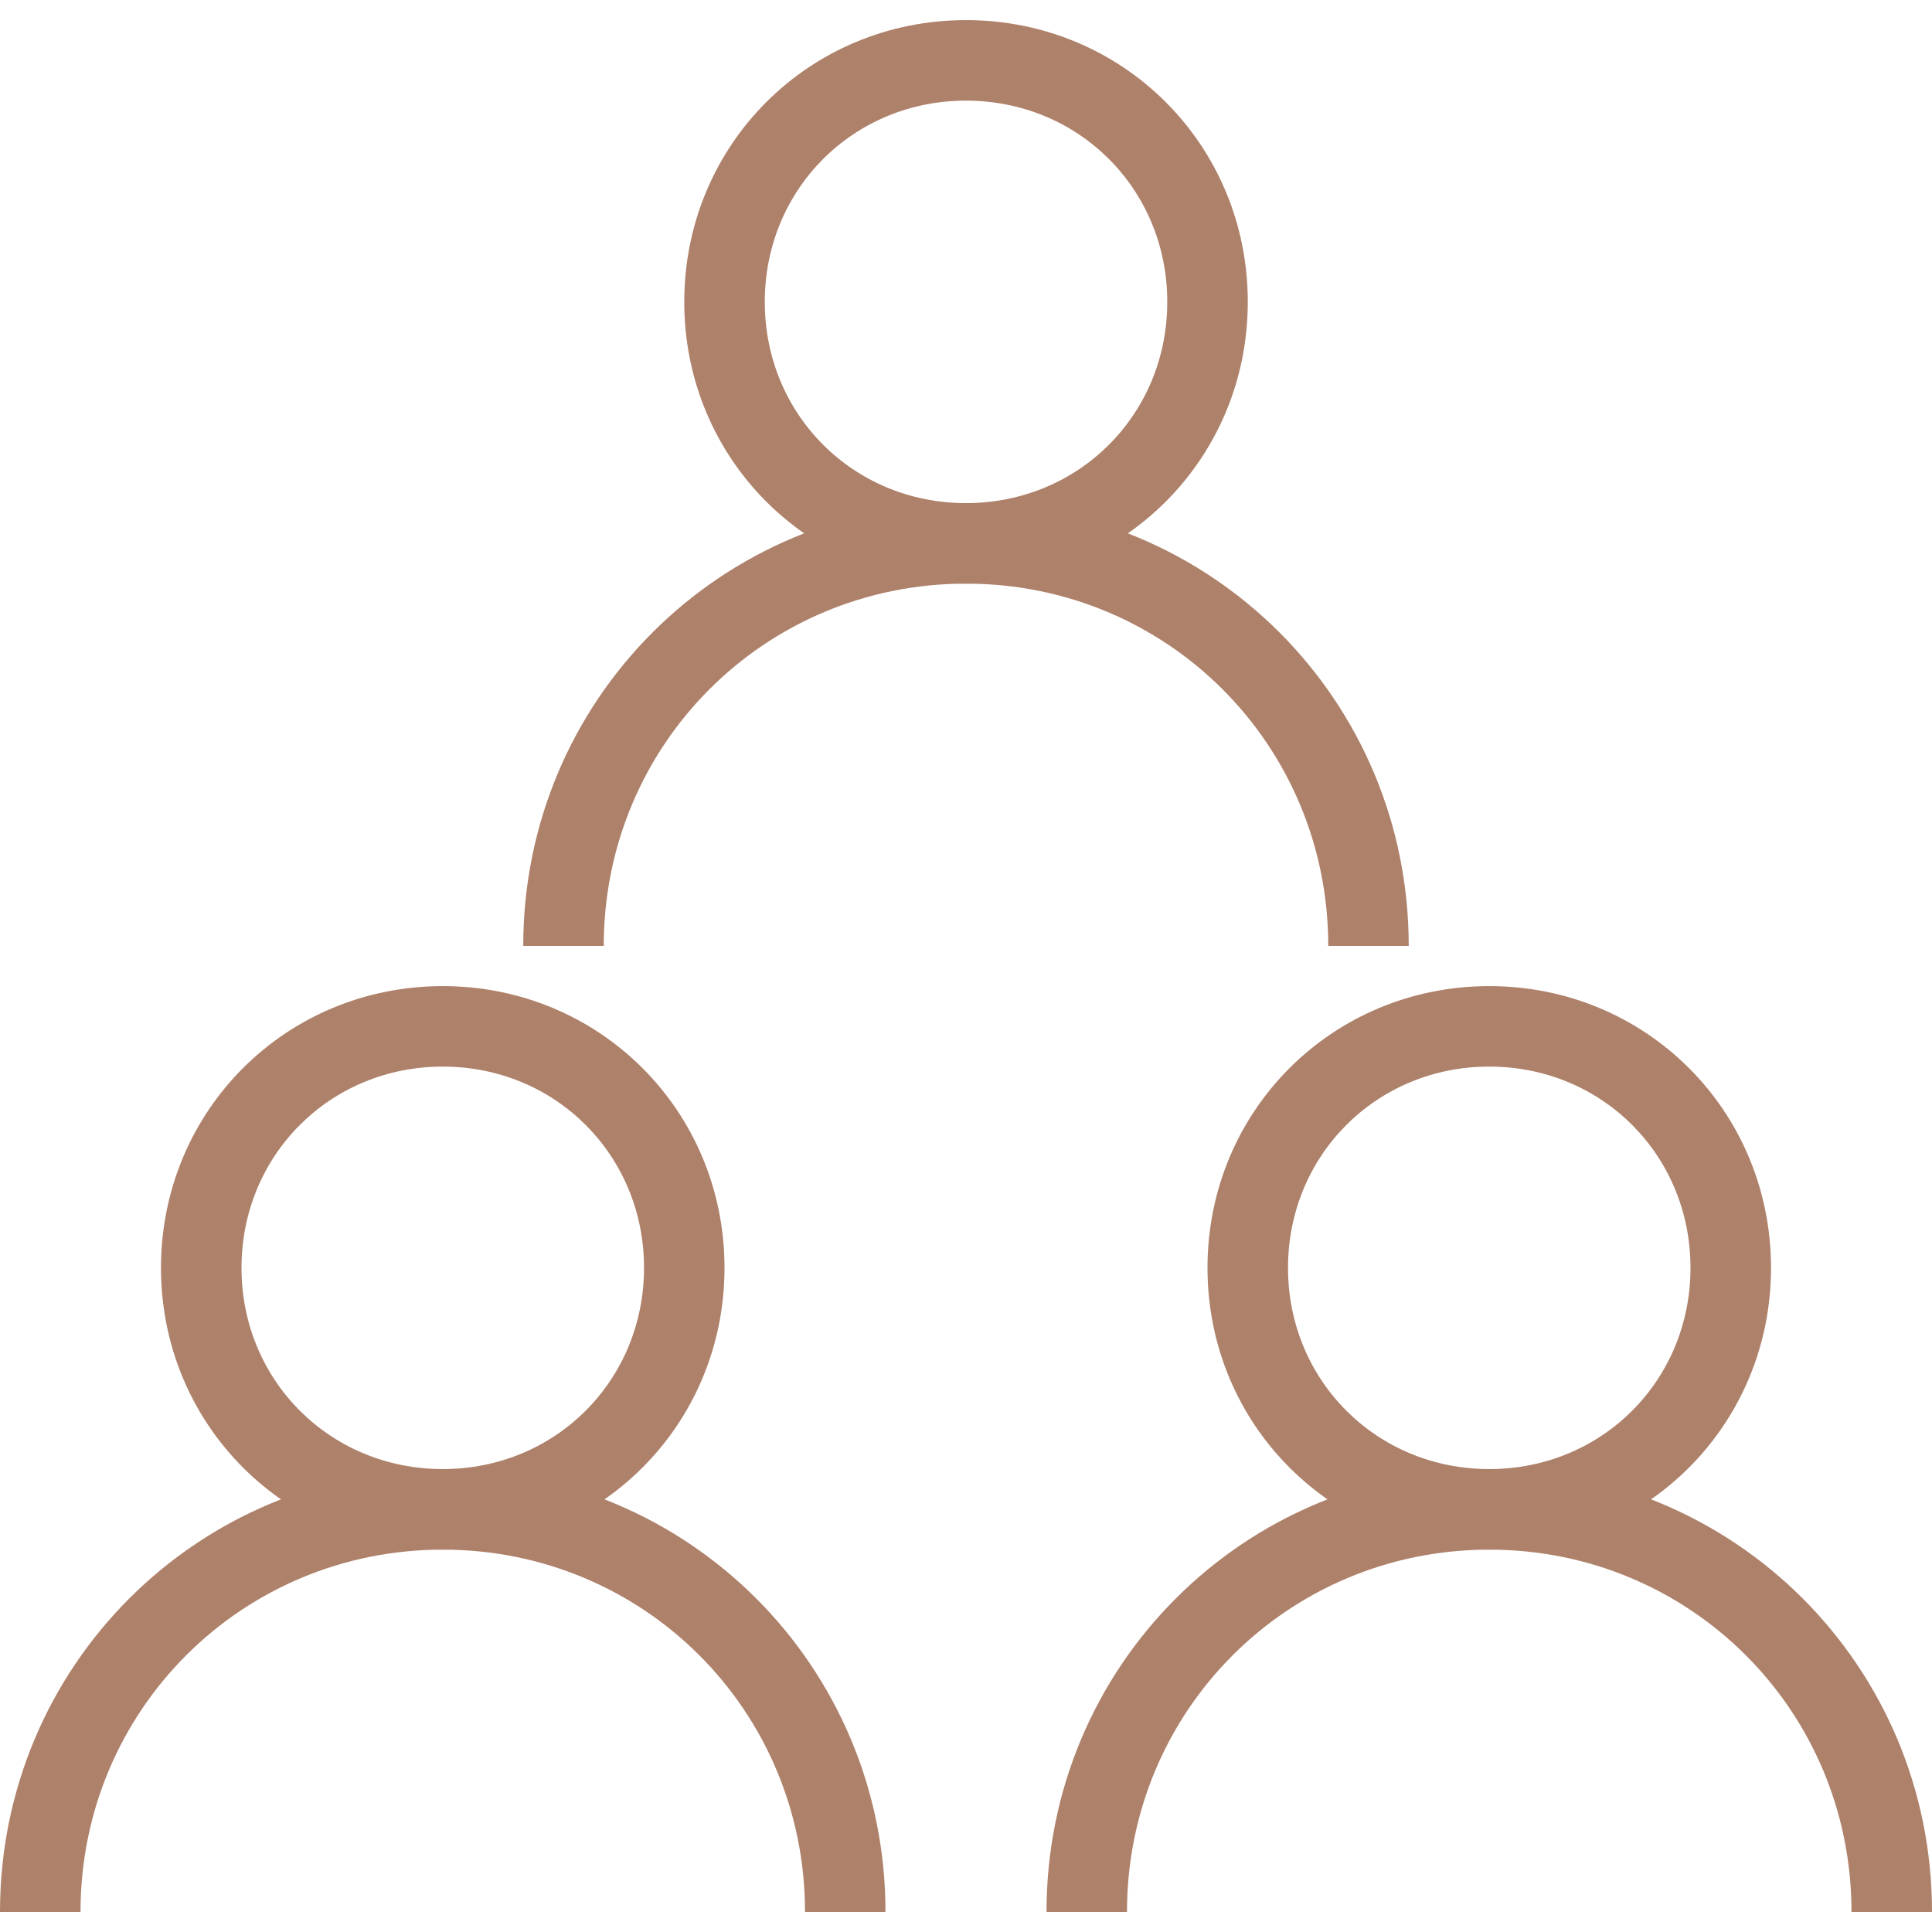<svg width="46" height="46" viewBox="0 0 46 46" fill="none" xmlns="http://www.w3.org/2000/svg">
<path d="M10.542 23.479C6.804 23.479 3.833 26.449 3.833 30.187C3.833 33.924 6.804 36.895 10.542 36.895C14.279 36.895 17.25 33.924 17.25 30.187C17.25 26.449 14.279 23.479 10.542 23.479ZM10.542 34.978C7.859 34.978 5.75 32.87 5.75 30.187C5.75 27.503 7.859 25.395 10.542 25.395C13.225 25.395 15.334 27.503 15.334 30.187C15.333 32.87 13.225 34.978 10.542 34.978Z" fill="#AE816A"/>
<path d="M10.542 34.98C4.696 34.98 0 39.675 0 45.521H1.917C1.917 40.729 5.75 36.896 10.542 36.896C15.333 36.896 19.167 40.73 19.167 45.521H21.083C21.083 39.675 16.387 34.98 10.542 34.98Z" fill="#AE816A"/>
<path d="M35.459 23.479C31.721 23.479 28.75 26.449 28.75 30.187C28.75 33.924 31.721 36.895 35.459 36.895C39.196 36.895 42.167 33.924 42.167 30.187C42.167 26.449 39.196 23.479 35.459 23.479ZM35.459 34.978C32.775 34.978 30.667 32.87 30.667 30.187C30.667 27.503 32.775 25.395 35.459 25.395C38.142 25.395 40.25 27.503 40.25 30.187C40.25 32.87 38.142 34.978 35.459 34.978Z" fill="#AE816A"/>
<path d="M35.459 34.98C29.613 34.98 24.917 39.675 24.917 45.521H26.833C26.833 40.729 30.667 36.896 35.458 36.896C40.25 36.896 44.083 40.73 44.083 45.521H46C46 39.675 41.304 34.98 35.459 34.98Z" fill="#AE816A"/>
<path d="M23 0.479C19.263 0.479 16.292 3.45 16.292 7.188C16.292 10.925 19.263 13.896 23 13.896C26.738 13.896 29.709 10.925 29.709 7.188C29.709 3.45 26.738 0.479 23 0.479ZM23 11.979C20.317 11.979 18.209 9.871 18.209 7.188C18.209 4.505 20.317 2.396 23 2.396C25.684 2.396 27.792 4.505 27.792 7.188C27.792 9.871 25.684 11.979 23 11.979Z" fill="#AE816A"/>
<path d="M23 11.979C17.154 11.979 12.458 16.675 12.458 22.521H14.375C14.375 17.73 18.208 13.896 23 13.896C27.791 13.896 31.625 17.73 31.625 22.521H33.541C33.542 16.675 28.846 11.979 23 11.979Z" fill="#AE816A"/>
</svg>
